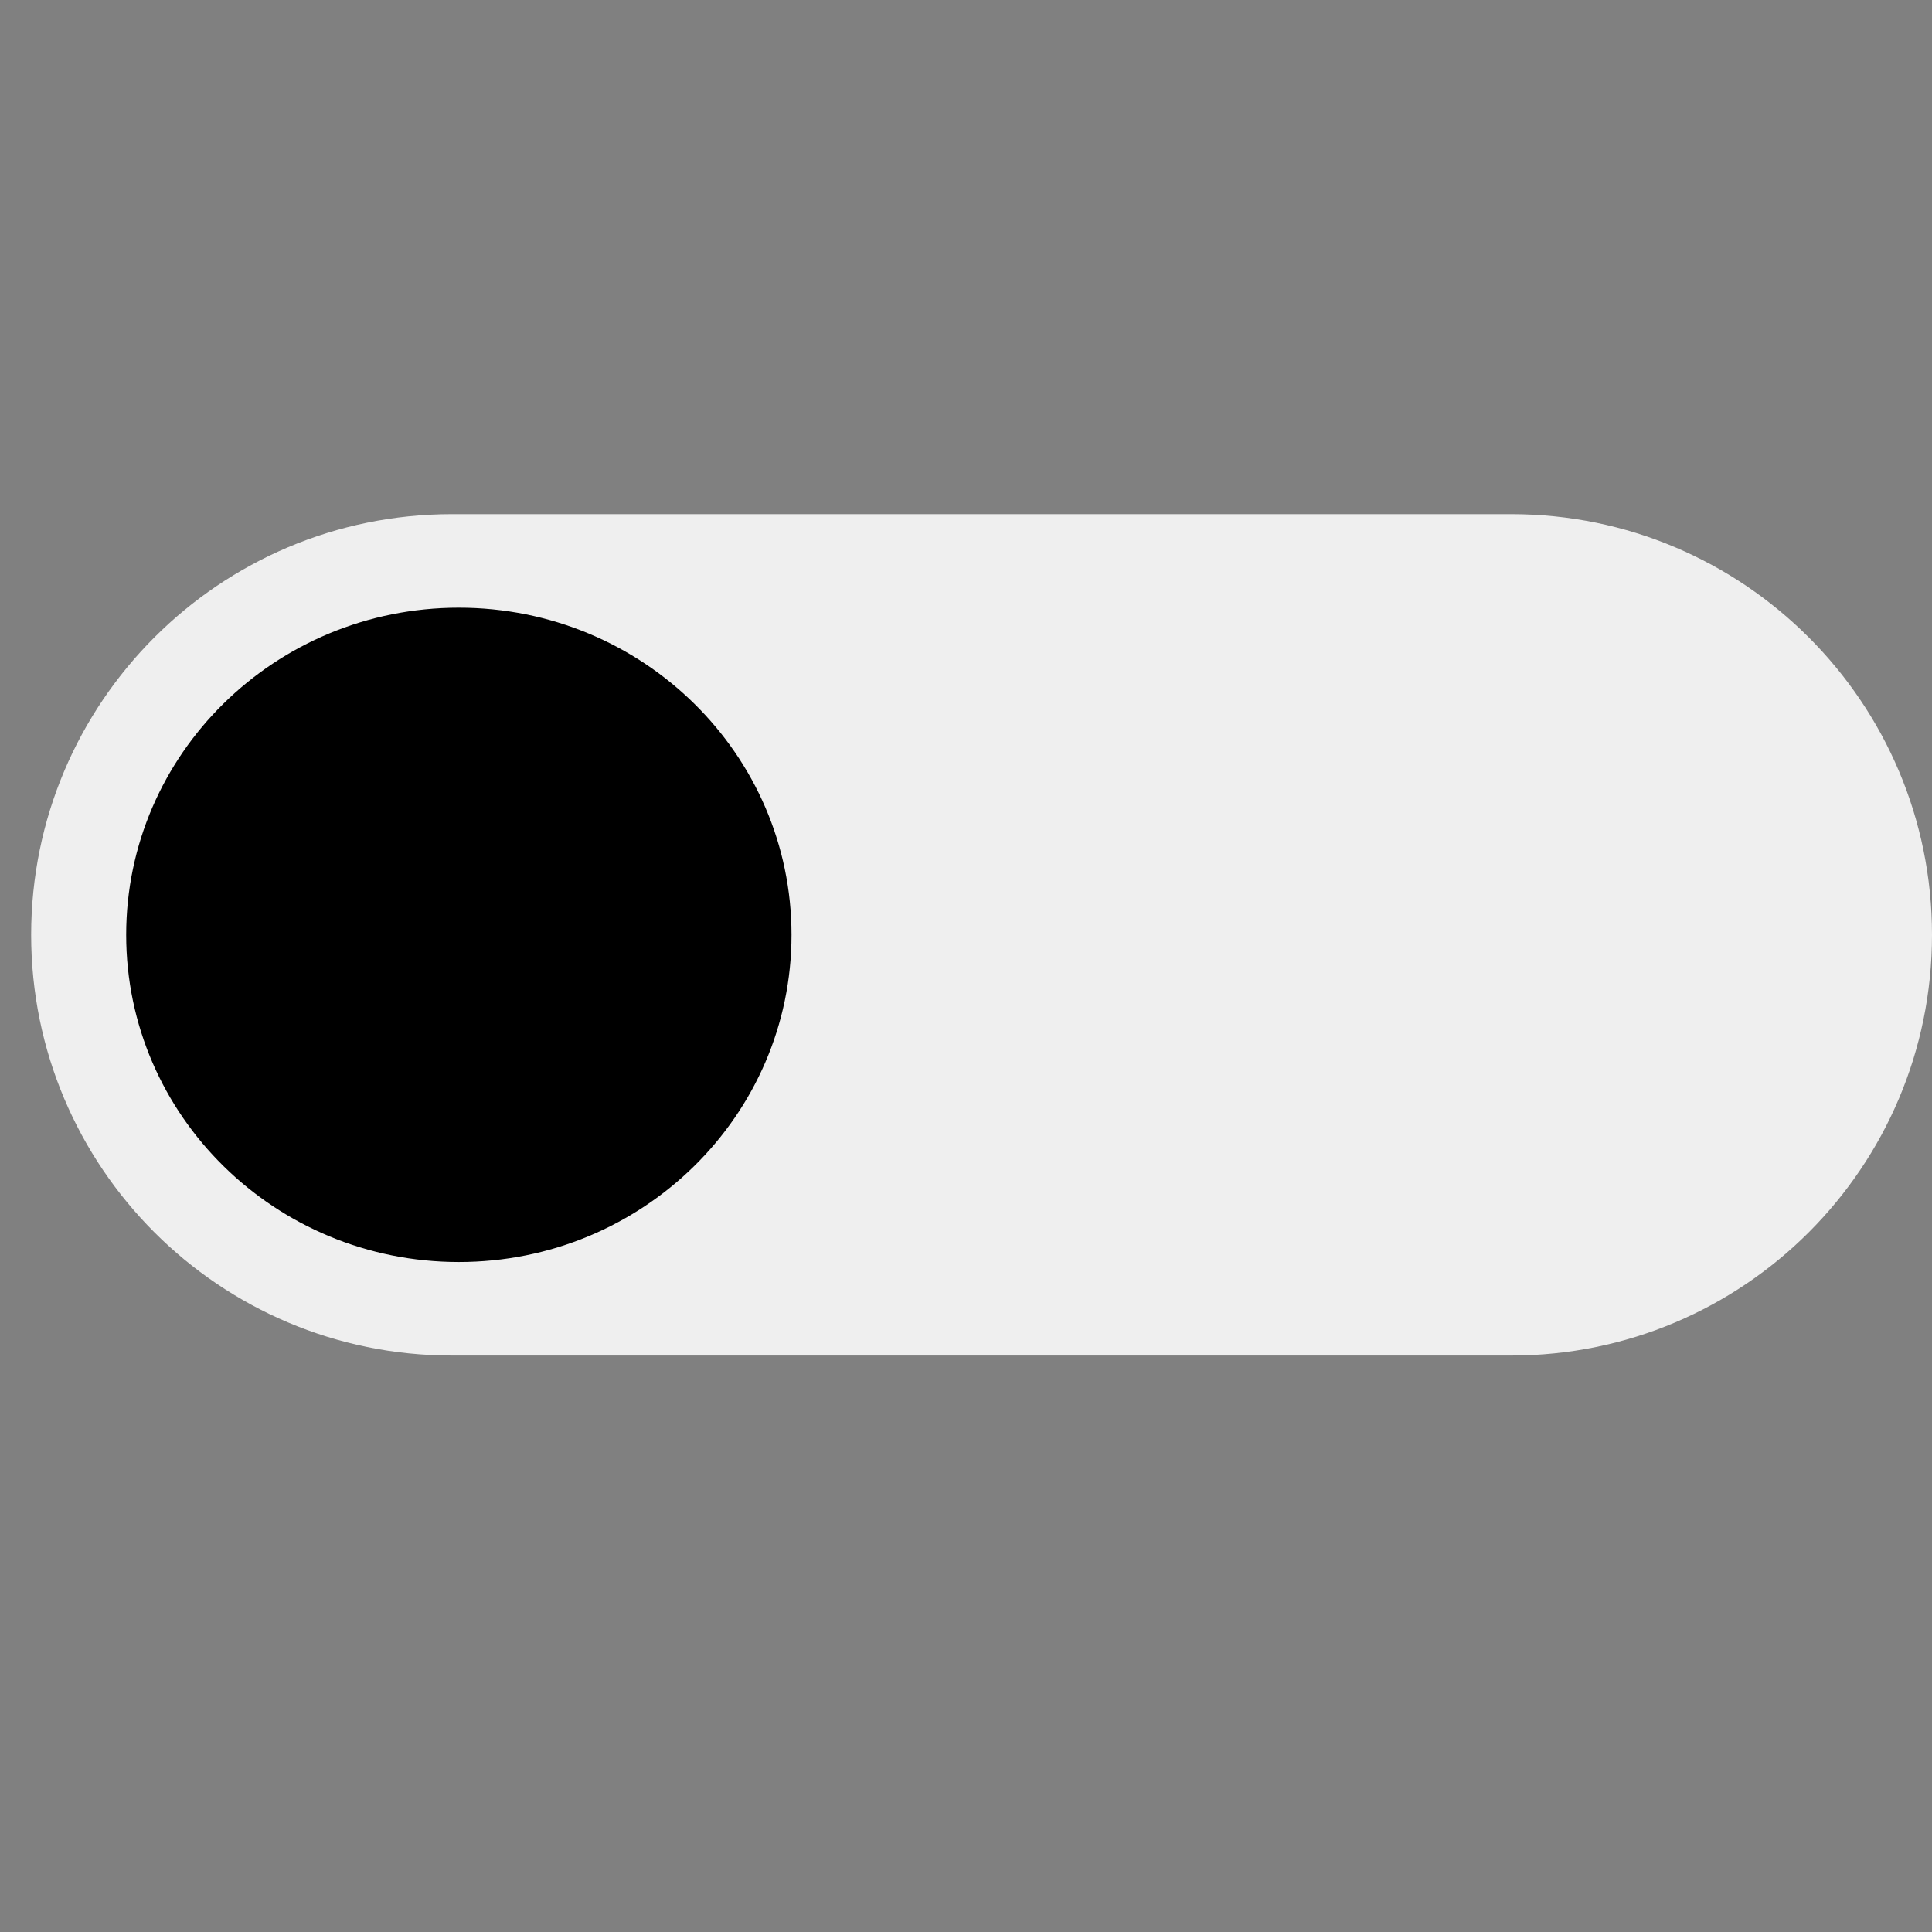 <!-- Generated by IcoMoon.io -->
<svg version="1.1" xmlns="http://www.w3.org/2000/svg" width="32" height="32" viewBox="0 0 32 32">
<rect x="0" y="0" width="32" height="32" fill="#808080" stroke="none"/>
<title>switch_off</title>
<path fill="#efefef" d="M7.484 8.516h17.548c3.848 0 6.968 3.12 6.968 6.968s-3.12 6.968-6.968 6.968h-17.548c-3.848 0-6.968-3.12-6.968-6.968s3.12-6.968 6.968-6.968z"></path>
<path fill="#000" d="M13.11 15.484c0 2.993-2.467 5.419-5.51 5.419s-5.51-2.426-5.51-5.419c0-2.993 2.467-5.419 5.51-5.419s5.51 2.426 5.51 5.419z"></path>
</svg>
